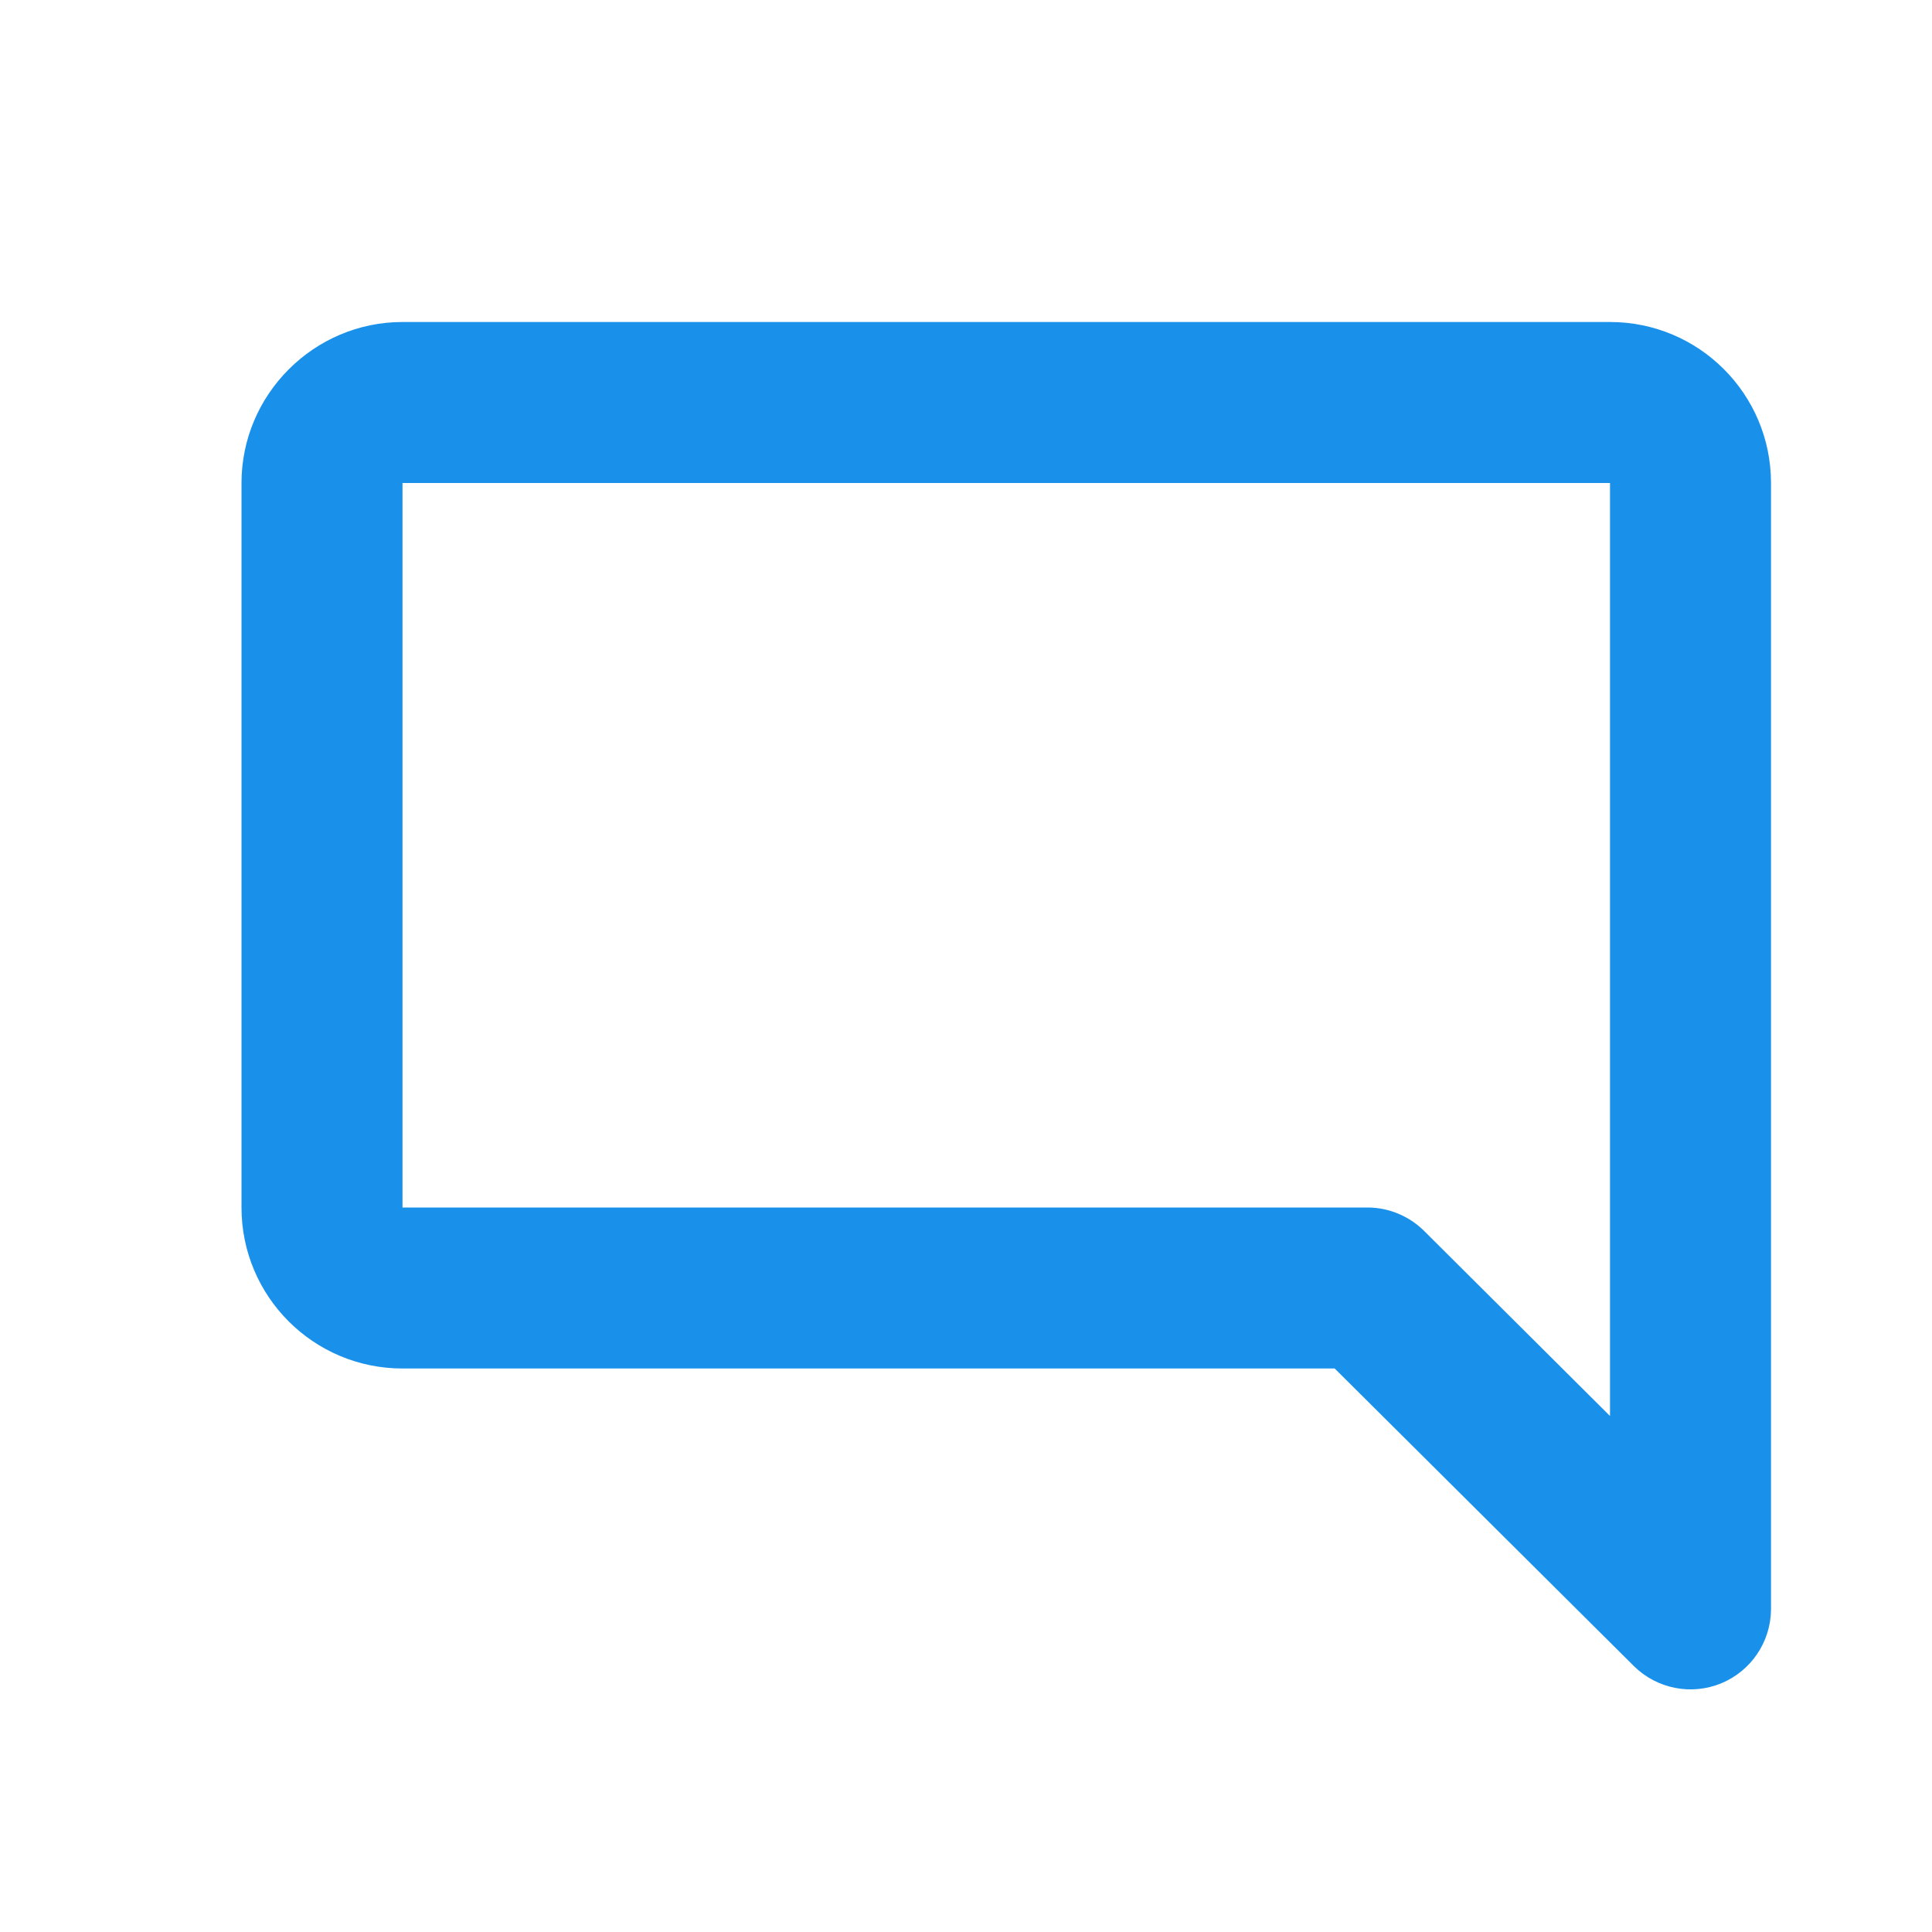 <?xml version="1.0" encoding="UTF-8"?>
<svg width="24px" height="24px" viewBox="0 0 24 24" version="1.1" xmlns="http://www.w3.org/2000/svg" xmlns:xlink="http://www.w3.org/1999/xlink">
    <!-- Generator: Sketch 54.1 (76490) - https://sketchapp.com -->
    <title>Icon/add</title>
    <desc>Created with Sketch.</desc>
    <g id="Page-1" stroke="none" stroke-width="1" fill="none" fill-rule="evenodd">
        <g id="0007.-Landing--Blog--Desktop-#01" transform="translate(-1494, -1794)" fill-rule="nonzero">
            <g id="Blok/blog-01" transform="translate(1208, 1547)">
                <g id="Group" transform="translate(286, 247)">
                    <g id="Icon/add">
                        <g id="search" fill="#000000" opacity="0">
                            <rect id="Rectangle" x="0" y="0" width="24" height="24"></rect>
                        </g>
                        <g id="comment" transform="translate(3, 4)" fill="#1991EB">
                            <path d="M-0,11 L-0,2 C-2.83453816e-14,0.9 0.9,0 2,0 L17,0 C18.105,1.48154947e-13 19,0.895 19,2 L19,16 C18.994,16.4 18.751,16.758 18.381,16.911 C18.011,17.063 17.586,16.98 17.3,16.7 L13.58,13 L2,13 C0.895,13 -2.83453816e-14,12.105 -0,11 Z M17,2 L2,2 L2,11 L14,11 C14.264,11.004 14.515,11.112 14.7,11.3 L17,13.59 L17,2 Z" id="Shape"></path>
                        </g>
                    </g>
                </g>
            </g>
        </g>
    </g>
</svg>